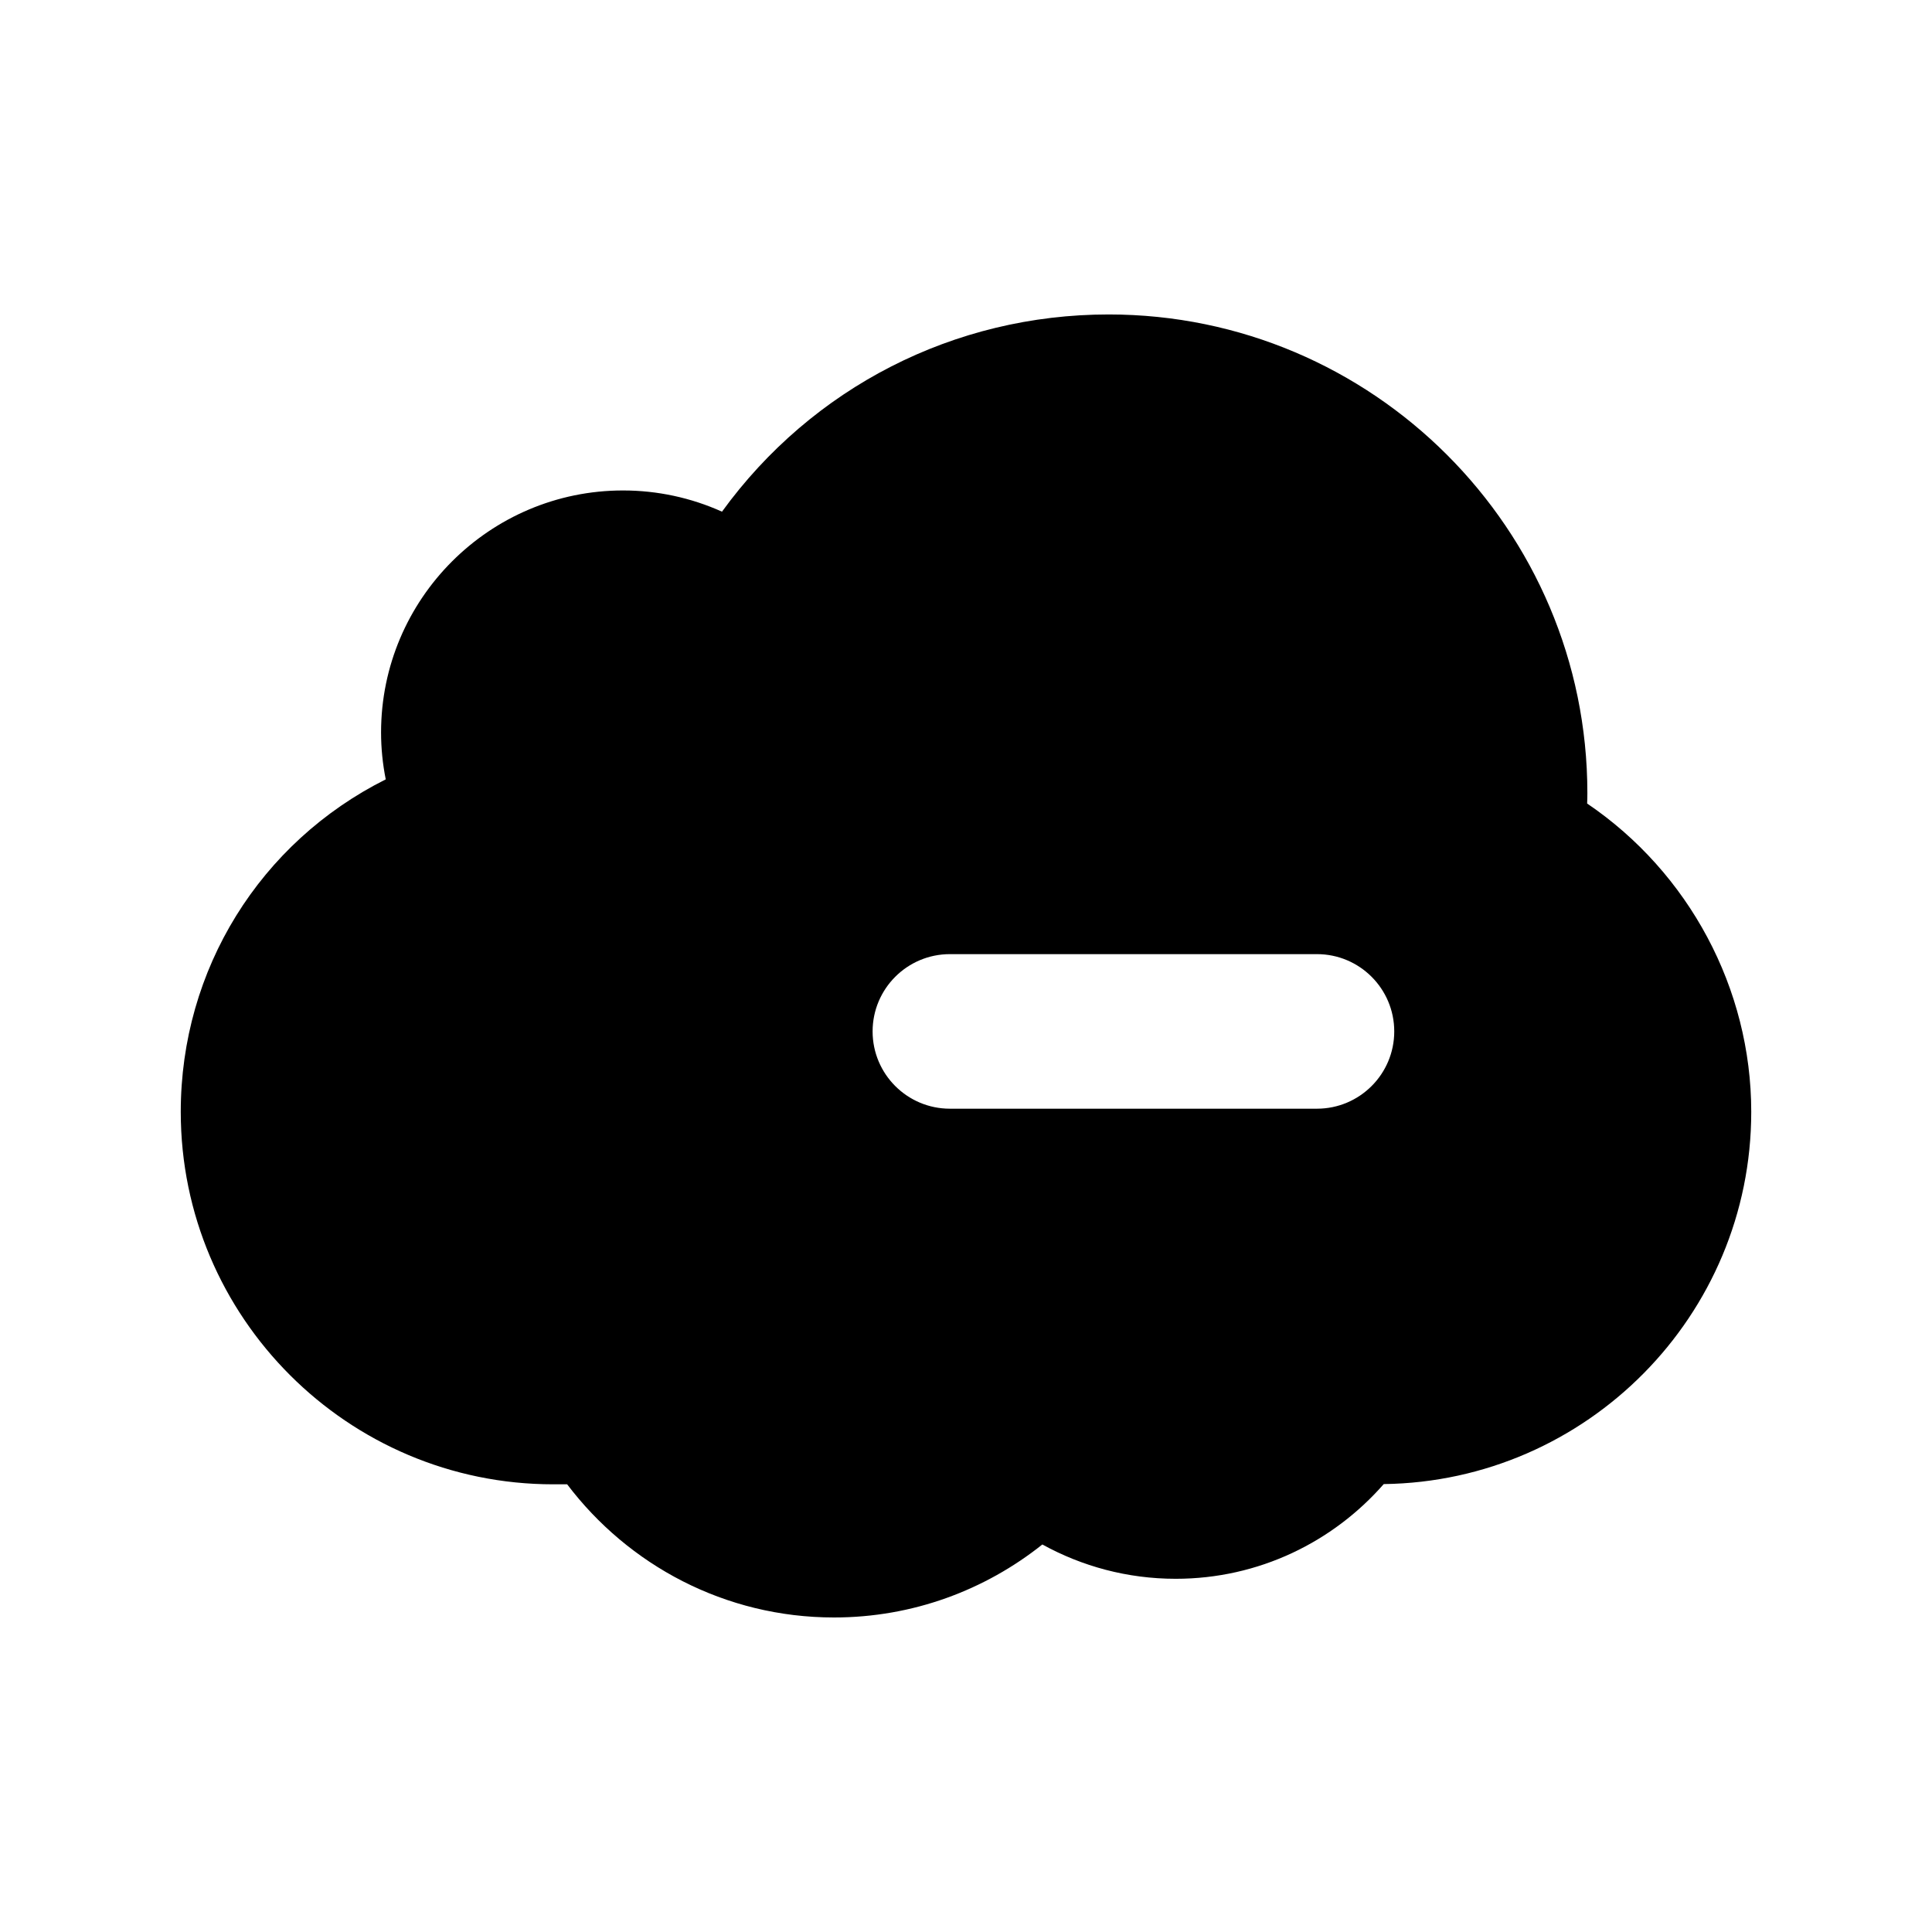 <?xml version="1.0" encoding="utf-8"?>
<!-- Generator: Adobe Illustrator 16.0.0, SVG Export Plug-In . SVG Version: 6.00 Build 0)  -->
<!DOCTYPE svg PUBLIC "-//W3C//DTD SVG 1.1//EN" "http://www.w3.org/Graphics/SVG/1.1/DTD/svg11.dtd">
<svg version="1.1" id="Layer_1" xmlns="http://www.w3.org/2000/svg" xmlns:xlink="http://www.w3.org/1999/xlink" x="0px" y="0px"
	 width="50px" height="50px" viewBox="-175.5 -315.5 50 50" enable-background="new -175.5 -315.5 50 50" xml:space="preserve">
<path d="M-134.425-294.705c0.004-0.089,0.006-0.178,0.006-0.268c0-6.831-5.558-12.389-12.389-12.389c-4,0-7.676,1.892-10.007,5.104
	c-0.802-0.361-1.672-0.549-2.561-0.549c-3.453,0-6.262,2.81-6.262,6.263c0,0.407,0.041,0.813,0.121,1.214
	c-3.25,1.628-5.305,4.915-5.305,8.604c0,5.315,4.324,9.64,9.64,9.64h0.36c1.583,2.09,4.083,3.446,6.906,3.446
	c2.04,0,3.912-0.71,5.392-1.889c1.023,0.564,2.199,0.888,3.451,0.888c2.149,0,4.072-0.952,5.384-2.451
	c5.256-0.07,9.511-4.361,9.511-9.634C-130.178-289.917-131.791-292.92-134.425-294.705z M-141.417-286.807h-9.5
	c-1.104,0-2-0.896-2-2s0.896-2,2-2h9.5c1.104,0,2,0.896,2,2S-140.313-286.807-141.417-286.807z"/>
</svg>
